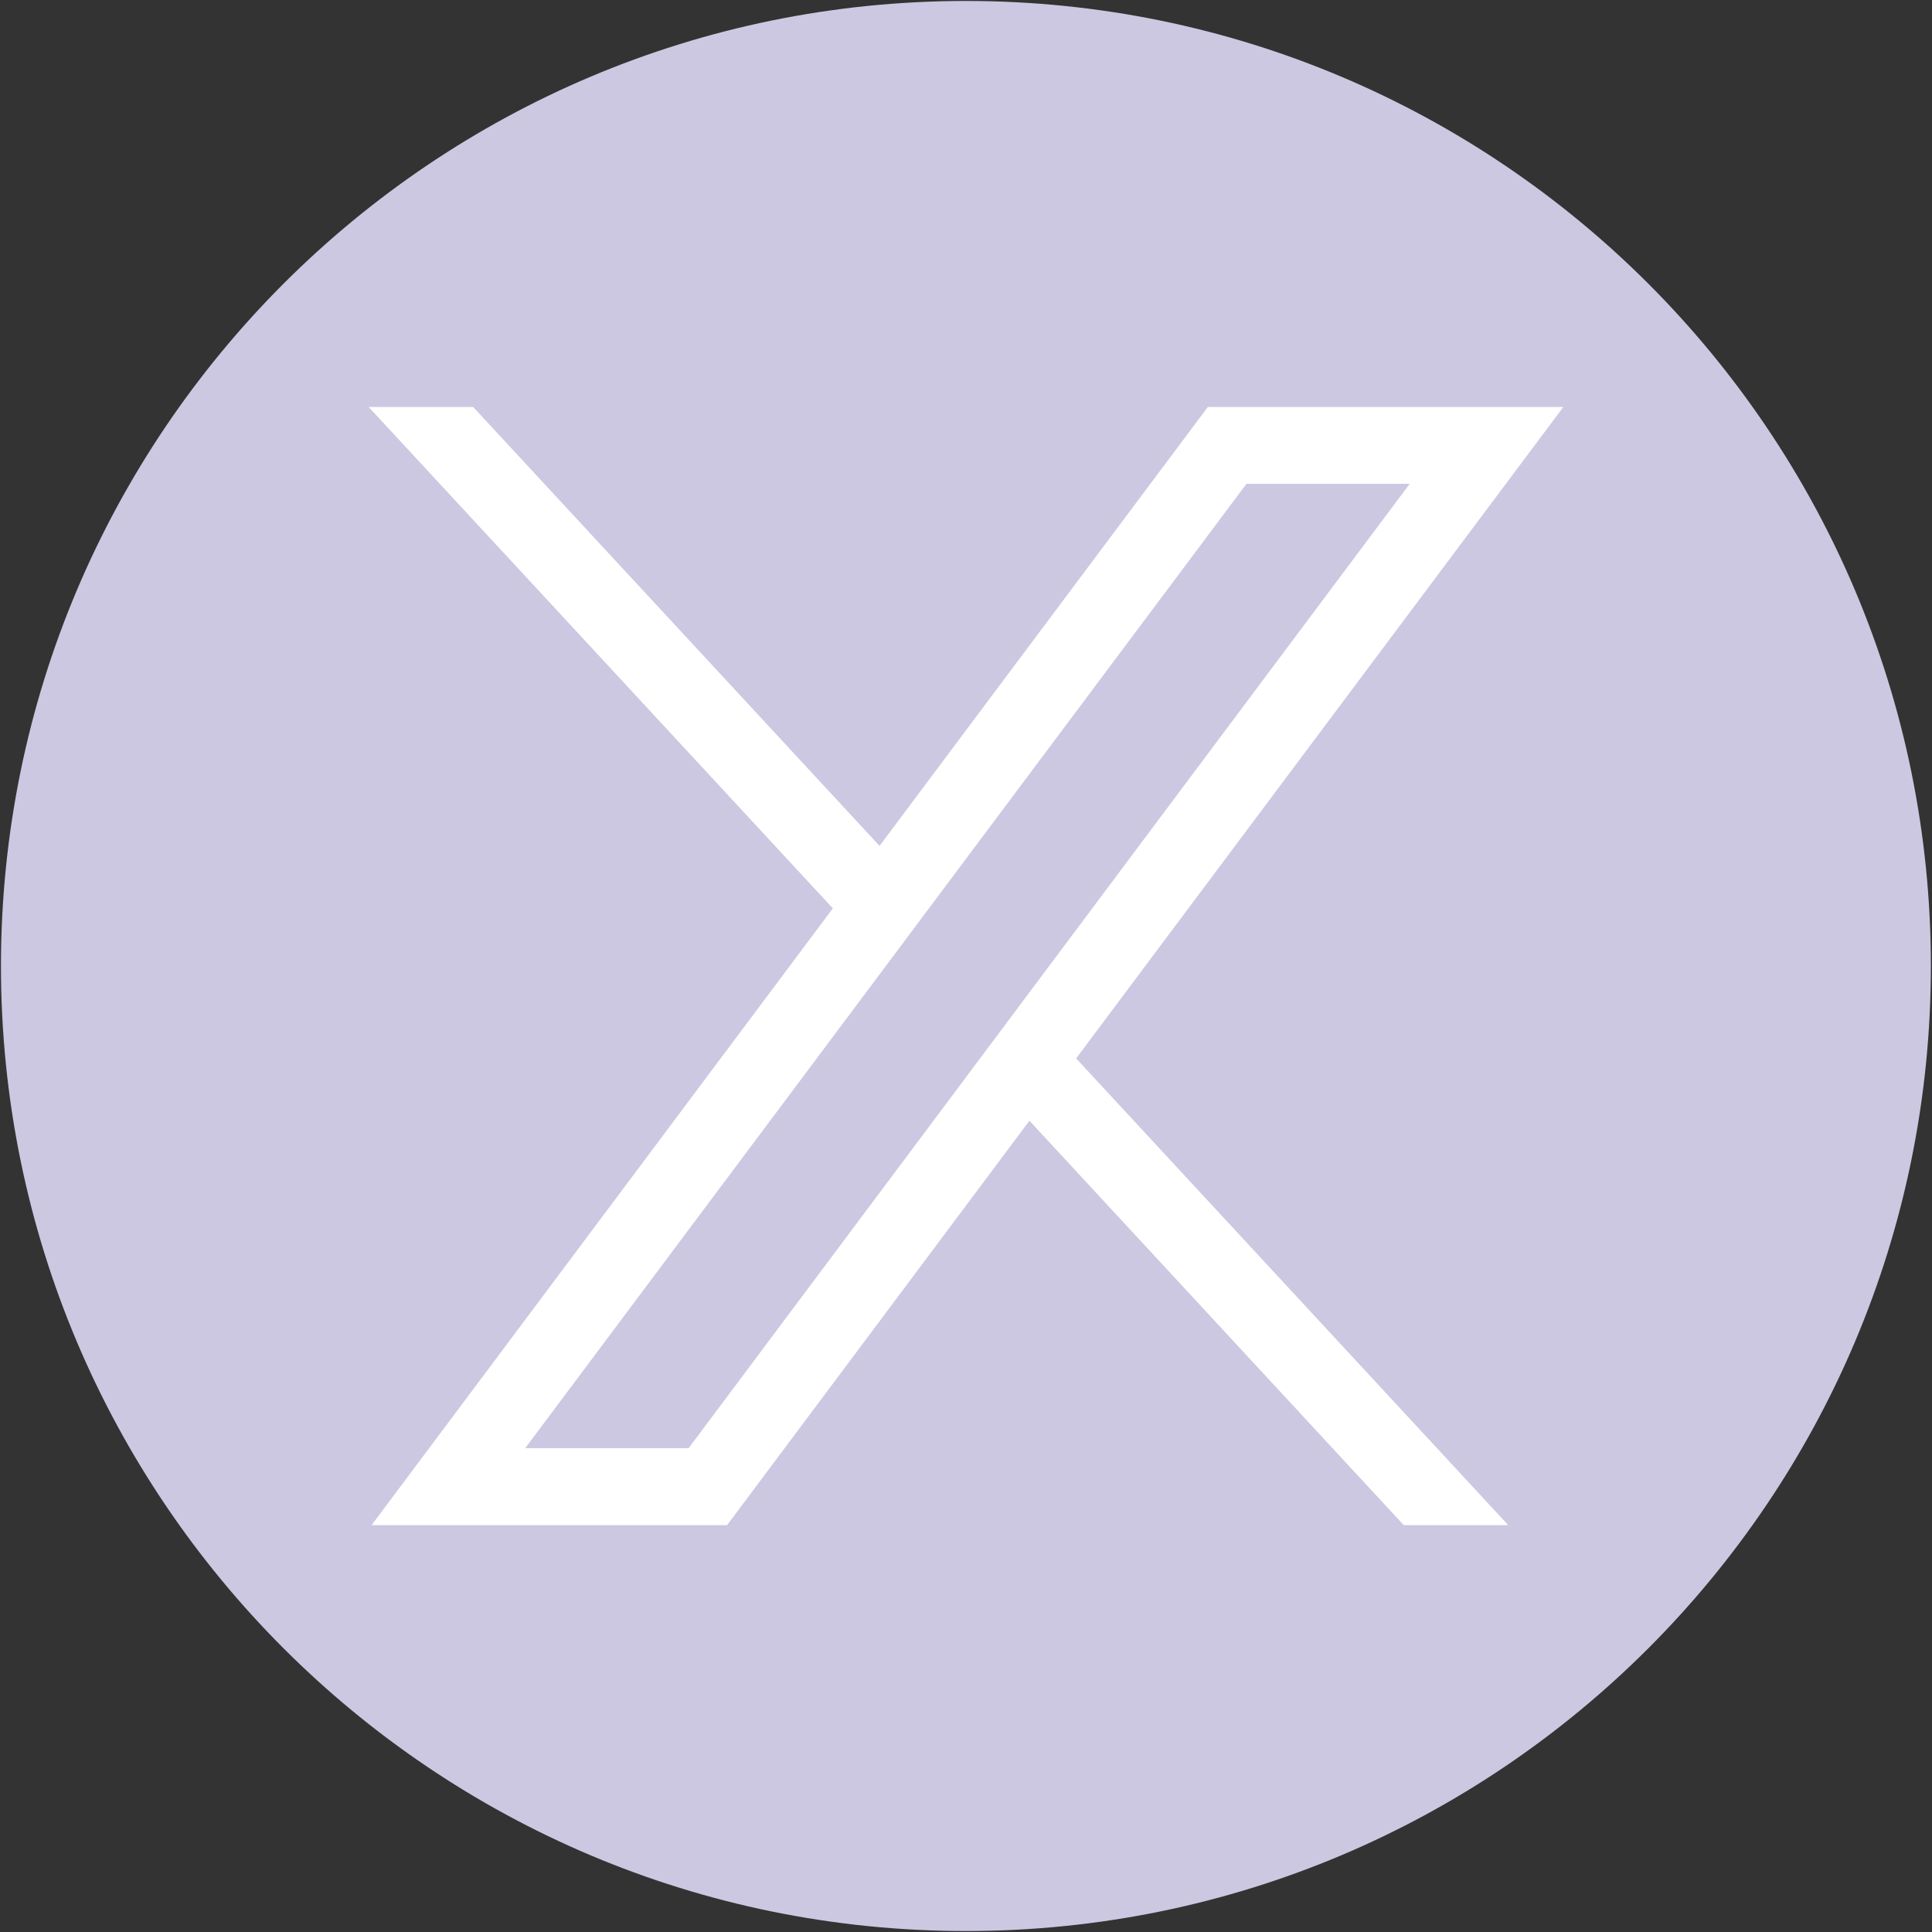 <svg width="12" height="12" viewBox="0 0 12 12" fill="none" xmlns="http://www.w3.org/2000/svg">
<rect x="0" y="0" width="12" height="12" fill="#333333" stroke="none"/>
<g clip-path="url(#clip0_2352_24675)">
<path d="M6 0.006C9.31 0.006 11.993 2.69 11.993 6C11.993 9.31 9.31 11.994 6 11.994C2.689 11.994 0.006 9.31 0.006 6C0.006 2.69 2.689 0.006 6 0.006Z" fill="#CDC8E1"/>
<path d="M2.308 9.473L5.173 5.642L2.29 2.528H2.939L5.463 5.254L7.502 2.528H9.71L6.684 6.574L9.368 9.473H8.719L6.394 6.961L4.516 9.473H2.308ZM3.262 8.995H4.277L8.756 3.005H7.742L3.262 8.995Z" fill="white"/>
</g>
<defs>
<clipPath id="clip0_2352_24675">
<rect width="12" height="12" fill="white" transform="matrix(1 0 0 -1 0 12)"/>
</clipPath>
</defs>
</svg>
